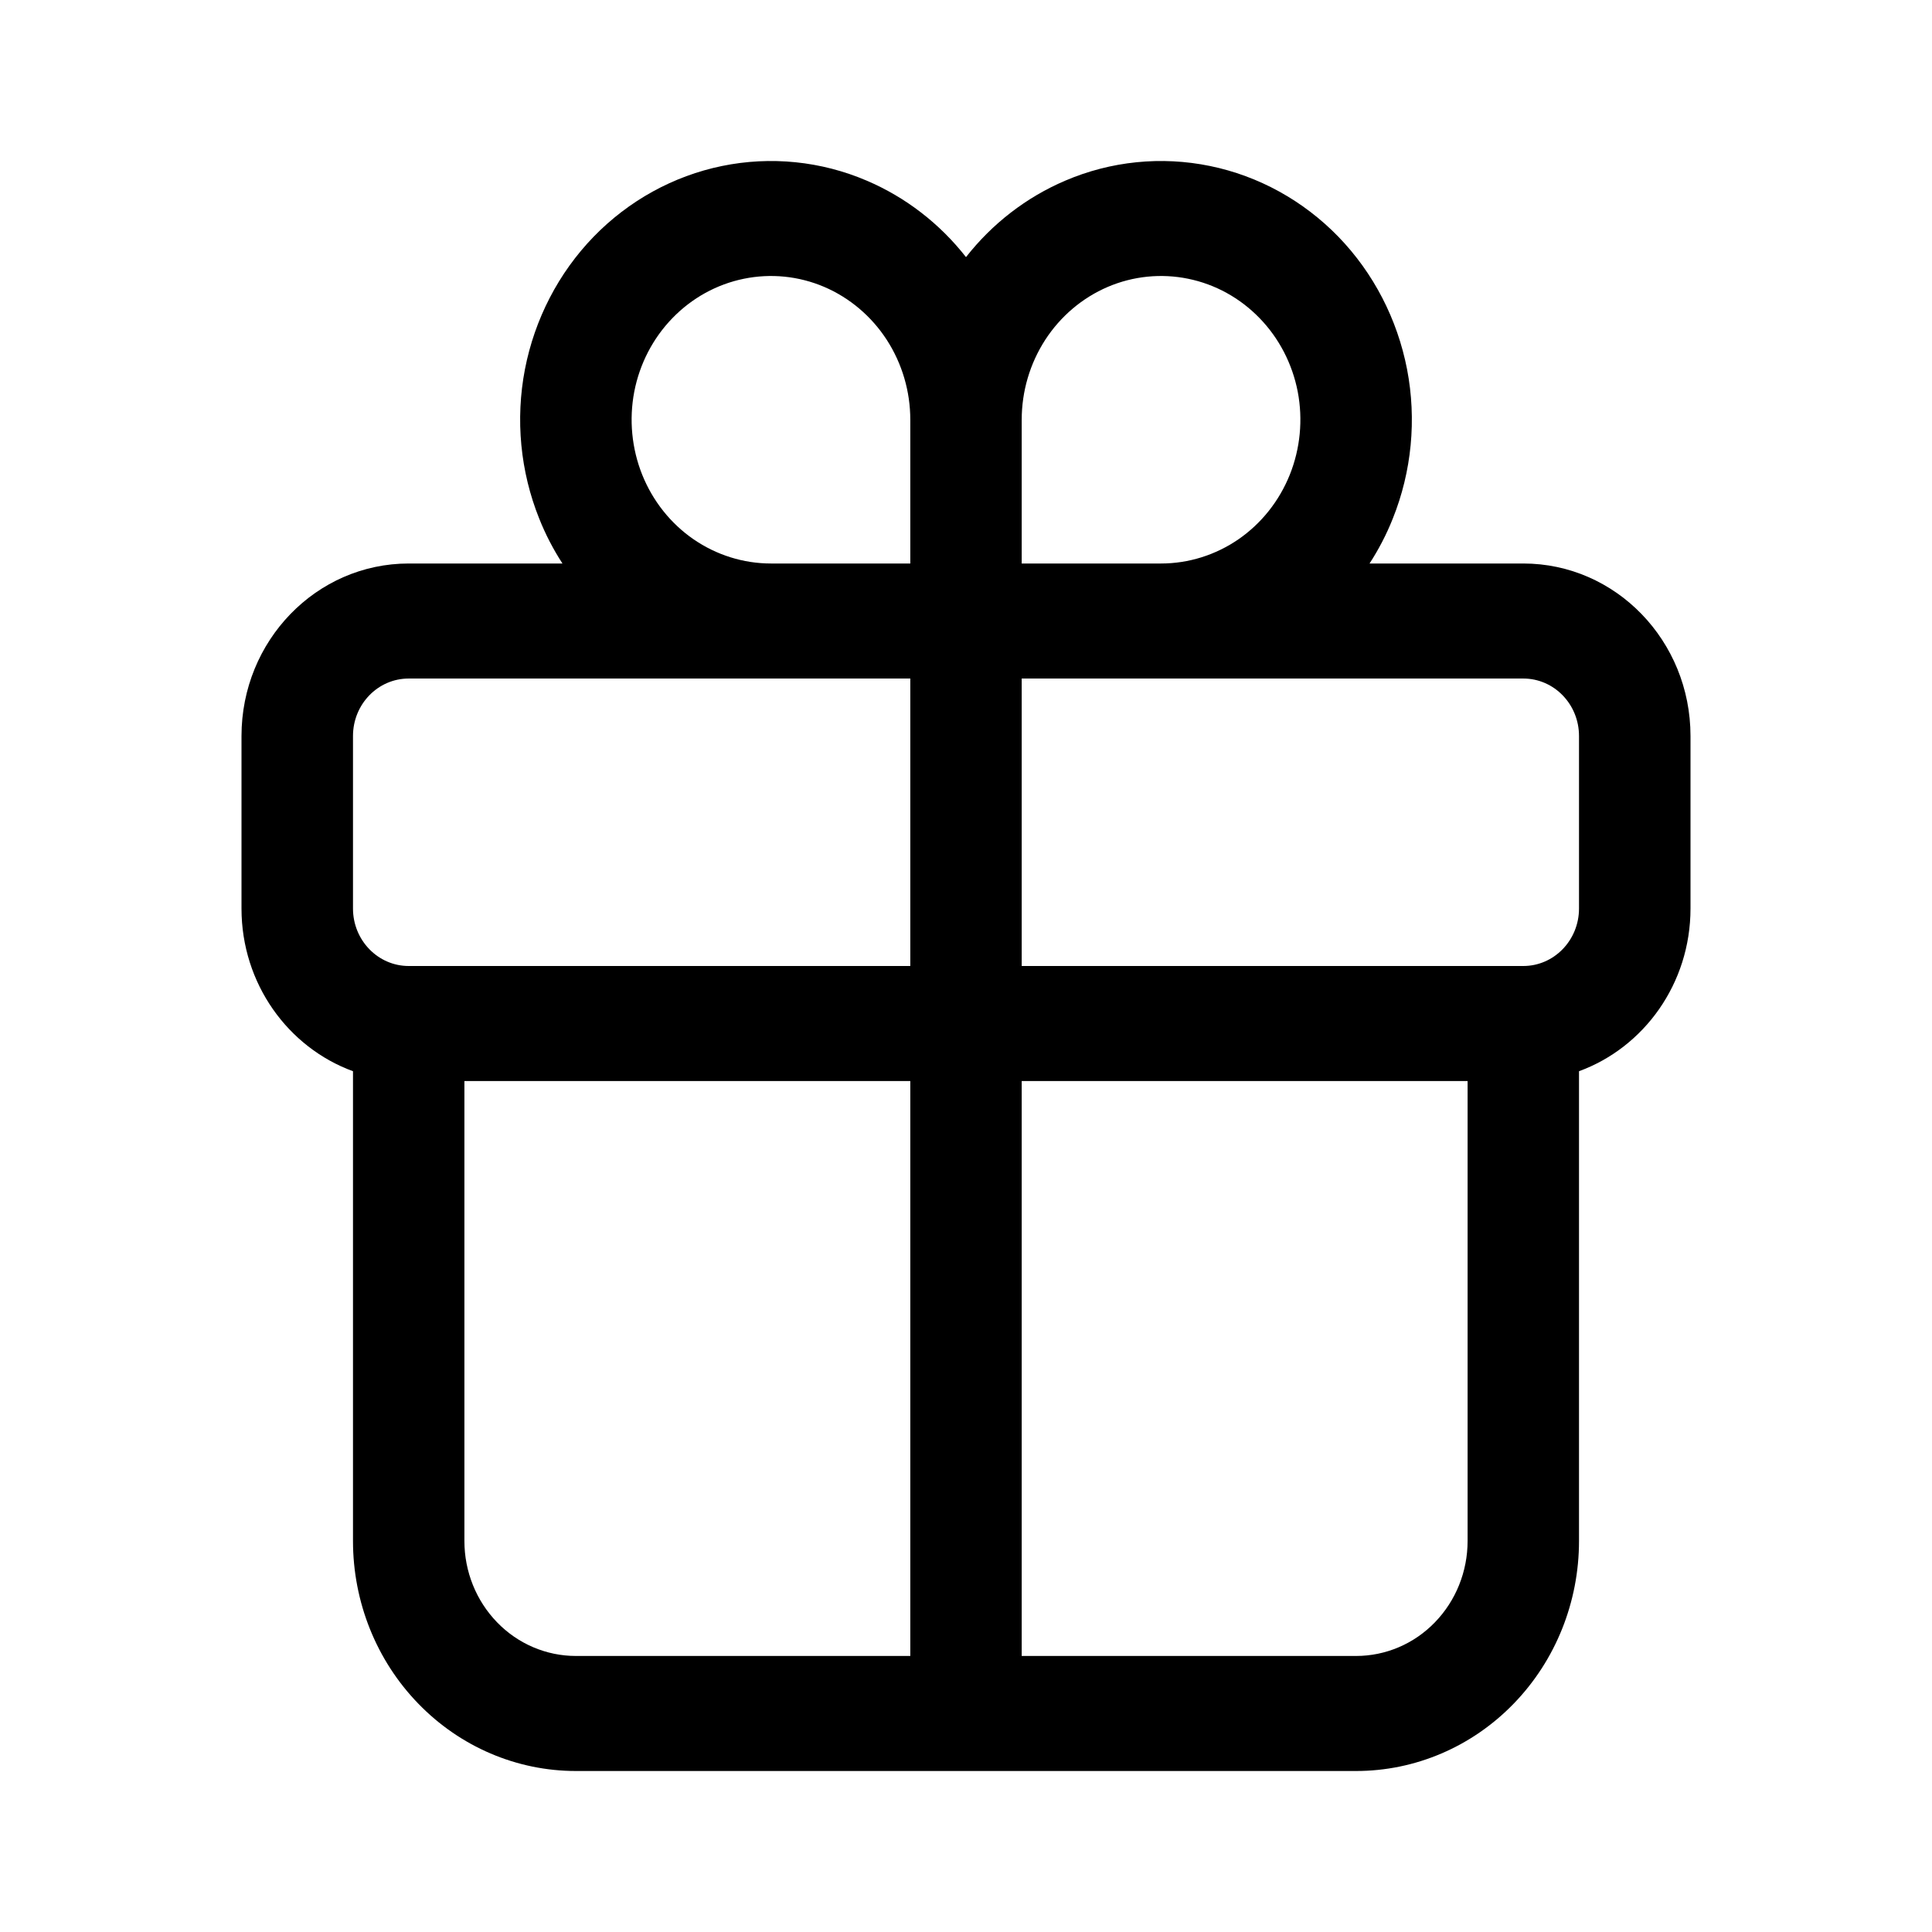 <svg width="24" height="24" viewBox="0 0 24 24" fill="none" xmlns="http://www.w3.org/2000/svg"><path fill-rule="evenodd" clip-rule="evenodd" d="M10.239 3.564C9.923 3.429 9.575 3.394 9.239 3.463C8.903 3.532 8.595 3.702 8.353 3.952C8.111 4.201 7.946 4.52 7.879 4.866C7.813 5.212 7.847 5.571 7.978 5.898C8.109 6.224 8.331 6.503 8.615 6.699C8.9 6.895 9.235 7 9.577 7H11.308V6.997V6.991V6.986V6.98V6.974V6.968V6.962V6.956V6.95V6.944V6.938V6.932V6.926V6.92V6.914V6.908V6.902V6.896V6.89V6.884V6.878V6.872V6.866V6.86V6.854V6.848V6.841V6.835V6.829V6.823V6.817V6.811V6.804V6.798V6.792V6.786V6.78V6.773V6.767V6.761V6.755V6.748V6.742V6.736V6.729V6.723V6.717V6.71V6.704V6.698V6.691V6.685V6.679V6.672V6.666V6.66V6.653V6.647V6.64V6.634V6.628V6.621V6.615V6.608V6.602V6.595V6.589V6.583V6.576V6.57V6.563V6.557V6.55V6.544V6.537V6.531V6.524V6.518V6.511V6.505V6.498V6.492V6.485V6.479V6.472V6.466V6.459V6.453V6.446V6.44V6.433V6.426V6.42V6.413V6.407V6.4V6.394V6.387V6.381V6.374V6.368V6.361V6.354V6.348V6.341V6.335V6.328V6.322V6.315V6.309V6.302V6.295V6.289V6.282V6.276V6.269V6.263V6.256V6.25V6.243V6.237V6.23V6.224V6.217V6.21V6.204V6.197V6.191V6.184V6.178V6.171V6.165V6.158V6.152V6.145V6.139V6.132V6.126V6.119V6.113V6.106V6.1V6.093V6.087V6.081V6.074V6.068V6.061V6.055V6.048V6.042V6.036V6.029V6.023V6.016V6.01V6.004V5.997V5.991V5.984V5.978V5.972V5.965V5.959V5.953V5.946V5.94V5.934V5.927V5.921V5.915V5.909V5.902V5.896V5.89V5.884V5.877V5.871V5.865V5.859V5.853V5.846V5.84V5.834V5.828V5.822V5.816V5.809V5.803V5.797V5.791V5.785V5.779V5.773V5.767V5.761V5.755V5.749V5.743V5.737V5.731V5.725V5.719V5.713V5.707V5.701V5.695V5.69V5.684V5.678V5.672V5.666V5.66V5.655V5.649V5.643V5.637V5.631V5.626V5.62V5.614V5.609V5.603V5.597V5.592V5.586V5.58V5.575V5.569V5.564V5.558V5.553V5.547V5.542V5.536V5.531V5.525V5.52V5.514V5.509V5.504V5.498V5.493V5.488V5.482V5.477V5.472V5.467V5.461V5.456V5.451V5.446V5.441V5.436V5.43V5.425V5.42V5.415V5.41V5.405V5.4V5.395V5.39V5.385V5.38V5.375V5.371V5.366V5.361V5.356V5.351V5.347V5.342V5.337V5.332V5.328V5.323V5.318V5.314V5.309V5.305V5.3V5.296V5.291V5.287V5.282V5.278V5.273V5.269V5.265V5.26V5.256V5.252V5.247V5.243V5.239V5.235V5.231V5.227V5.222V5.218V5.214C11.308 4.861 11.206 4.516 11.016 4.222C10.826 3.929 10.556 3.7 10.239 3.564ZM17.013 7C17.126 6.826 17.223 6.64 17.301 6.444C17.537 5.857 17.599 5.211 17.479 4.587C17.358 3.964 17.062 3.391 16.626 2.941C16.19 2.492 15.635 2.186 15.031 2.062C14.427 1.938 13.8 2.001 13.231 2.245C12.749 2.451 12.326 2.778 12 3.194C11.674 2.778 11.251 2.451 10.769 2.245C10.2 2.001 9.573 1.938 8.969 2.062C8.365 2.186 7.81 2.492 7.374 2.941C6.938 3.391 6.642 3.964 6.521 4.587C6.401 5.211 6.463 5.857 6.699 6.444C6.777 6.64 6.874 6.826 6.987 7H5.077C3.93 7 3 7.959 3 9.143V11.286C3 12.219 3.578 13.012 4.385 13.307V19.143C4.385 19.901 4.676 20.627 5.196 21.163C5.715 21.699 6.419 22 7.154 22H12H16.846C17.581 22 18.285 21.699 18.804 21.163C19.324 20.627 19.615 19.901 19.615 19.143V13.307C20.422 13.012 21 12.219 21 11.286V9.143C21 7.959 20.07 7 18.923 7H17.013ZM12.692 20.571H16.846C17.213 20.571 17.566 20.421 17.825 20.153C18.085 19.885 18.231 19.522 18.231 19.143V13.429H12.692V20.571ZM11.308 13.429V20.571H7.154C6.787 20.571 6.434 20.421 6.175 20.153C5.915 19.885 5.769 19.522 5.769 19.143V13.429H11.308ZM12.692 12H18.923C19.305 12 19.615 11.68 19.615 11.286V9.143C19.615 8.748 19.305 8.429 18.923 8.429H12.692V12ZM11.308 8.429V12H5.077C4.695 12 4.385 11.68 4.385 11.286V9.143C4.385 8.748 4.695 8.429 5.077 8.429H11.308ZM14.761 3.463C14.425 3.394 14.077 3.429 13.761 3.564C13.444 3.7 13.174 3.929 12.984 4.222C12.794 4.516 12.692 4.861 12.692 5.214V7H14.423C14.765 7 15.1 6.895 15.385 6.699C15.669 6.503 15.891 6.224 16.022 5.898C16.153 5.571 16.187 5.212 16.121 4.866C16.054 4.52 15.889 4.201 15.647 3.952C15.405 3.702 15.097 3.532 14.761 3.463Z" fill="currentColor"/></svg>
